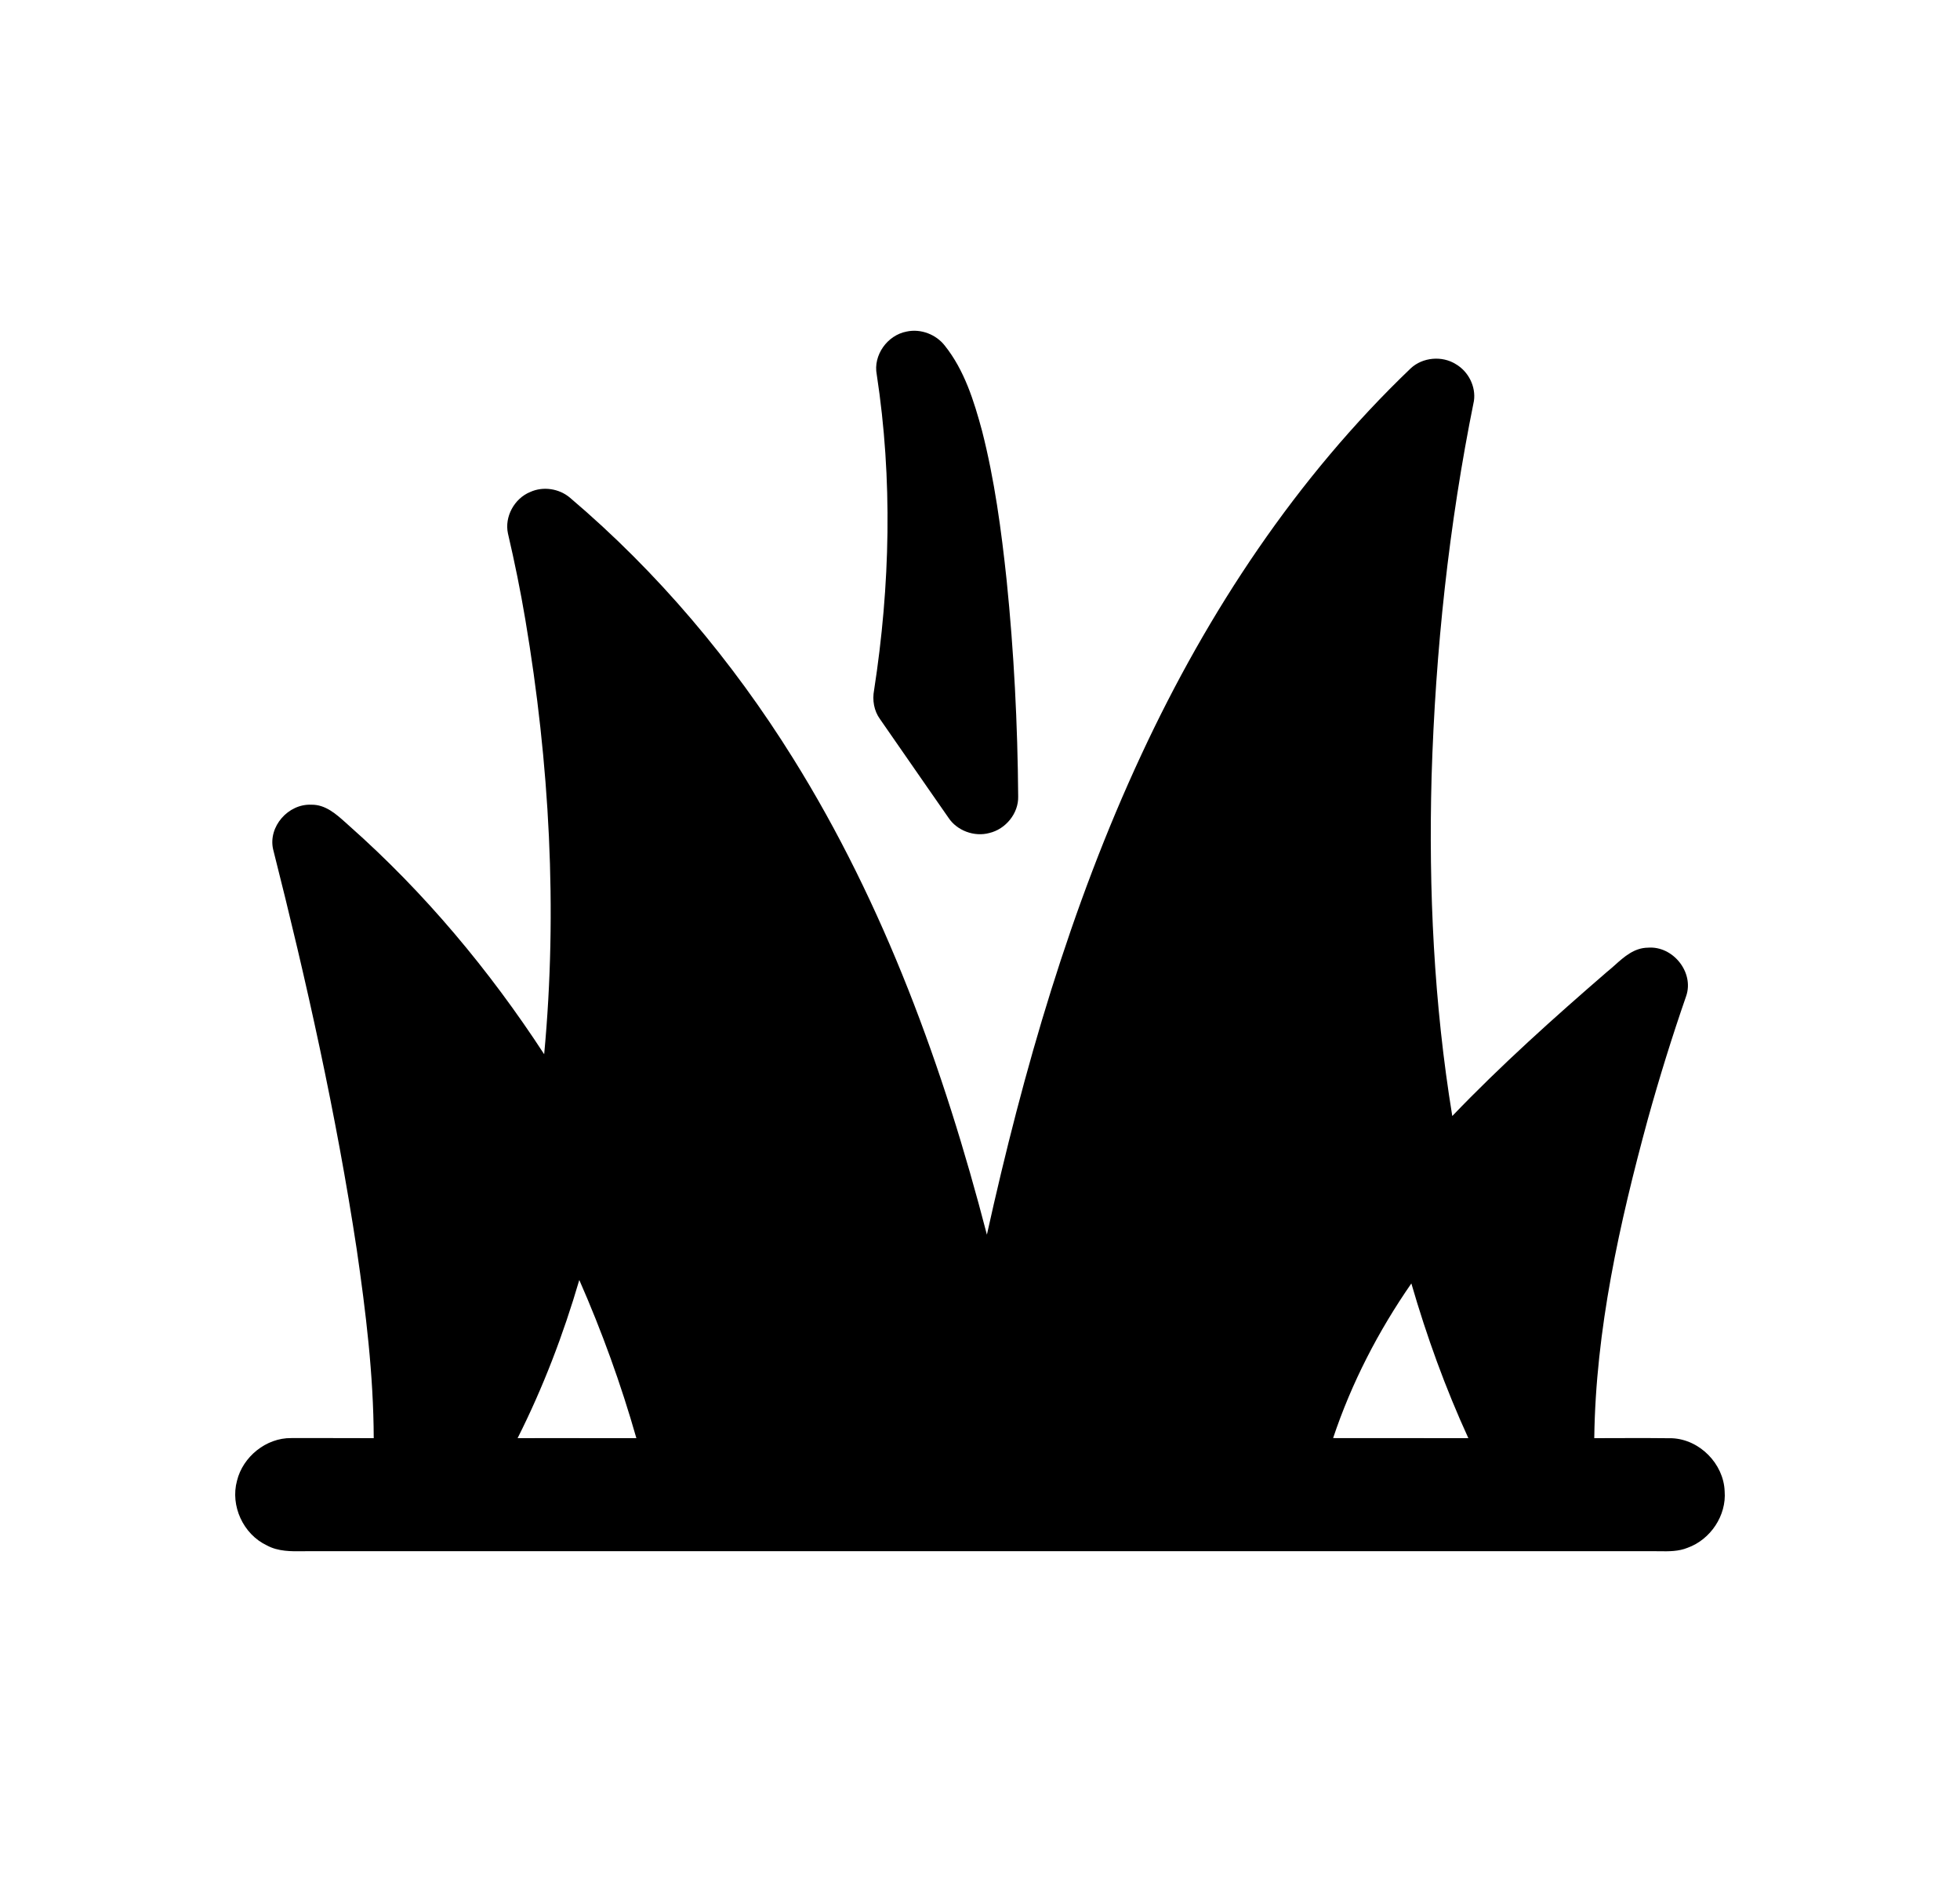 <svg width="25" height="24" viewBox="0 0 25 24" fill="none" xmlns="http://www.w3.org/2000/svg">
<path d="M12.052 4.409C11.941 4.265 11.745 4.189 11.565 4.228C11.318 4.274 11.135 4.53 11.183 4.777C11.387 6.109 11.355 7.47 11.149 8.801C11.125 8.928 11.147 9.064 11.225 9.171C11.427 9.463 11.63 9.755 11.832 10.046C11.921 10.173 12.009 10.3 12.097 10.427C12.205 10.592 12.426 10.675 12.618 10.623C12.828 10.574 12.993 10.372 12.987 10.156C12.98 9.236 12.933 8.317 12.84 7.402C12.772 6.761 12.686 6.12 12.526 5.494C12.423 5.113 12.302 4.723 12.052 4.409Z" fill="black"/>
<path fill-rule="evenodd" clip-rule="evenodd" d="M18.571 4.645C18.395 4.533 18.145 4.555 17.993 4.698C16.535 6.093 15.407 7.8 14.561 9.618C13.651 11.57 13.052 13.649 12.588 15.745C12.038 13.626 11.282 11.539 10.116 9.671C9.343 8.43 8.389 7.296 7.27 6.347C7.132 6.23 6.928 6.199 6.763 6.274C6.56 6.357 6.433 6.59 6.479 6.803C6.564 7.168 6.639 7.534 6.701 7.904C7.009 9.731 7.114 11.597 6.941 13.444C6.243 12.373 5.415 11.382 4.455 10.532C4.441 10.52 4.428 10.508 4.415 10.496C4.288 10.382 4.152 10.259 3.971 10.262C3.676 10.249 3.42 10.541 3.483 10.828C3.91 12.513 4.289 14.212 4.55 15.932C4.666 16.73 4.764 17.532 4.767 18.34C4.591 18.34 4.416 18.34 4.241 18.339C4.066 18.339 3.89 18.339 3.715 18.339C3.394 18.335 3.097 18.578 3.023 18.883C2.936 19.202 3.102 19.565 3.403 19.707C3.547 19.786 3.712 19.784 3.872 19.782C3.892 19.782 3.912 19.781 3.932 19.781C7.739 19.781 11.546 19.781 15.354 19.781C17.257 19.781 19.161 19.781 21.064 19.781C21.097 19.781 21.131 19.781 21.165 19.782C21.287 19.784 21.41 19.785 21.525 19.738C21.818 19.633 22.023 19.326 21.998 19.016C21.985 18.668 21.681 18.357 21.328 18.341C21.13 18.338 20.931 18.339 20.733 18.339C20.6 18.34 20.468 18.34 20.335 18.34C20.353 16.959 20.657 15.6 21.018 14.273C21.165 13.744 21.328 13.219 21.508 12.7C21.61 12.398 21.338 12.06 21.02 12.085C20.845 12.087 20.717 12.2 20.594 12.311C20.562 12.339 20.53 12.368 20.497 12.394C19.817 12.982 19.146 13.583 18.524 14.232C18.29 12.803 18.221 11.351 18.26 9.905C18.309 8.297 18.48 6.691 18.8 5.113C18.827 4.931 18.731 4.739 18.571 4.645ZM7.612 18.34C7.276 18.339 6.939 18.339 6.602 18.34C6.928 17.693 7.186 17.016 7.389 16.323C7.677 16.978 7.921 17.652 8.117 18.34C7.949 18.34 7.781 18.34 7.612 18.34ZM18.729 18.34C18.154 18.34 17.579 18.34 17.004 18.339C17.238 17.638 17.58 16.975 18.002 16.367C18.197 17.04 18.436 17.701 18.729 18.34Z" fill="black"/>
</svg>